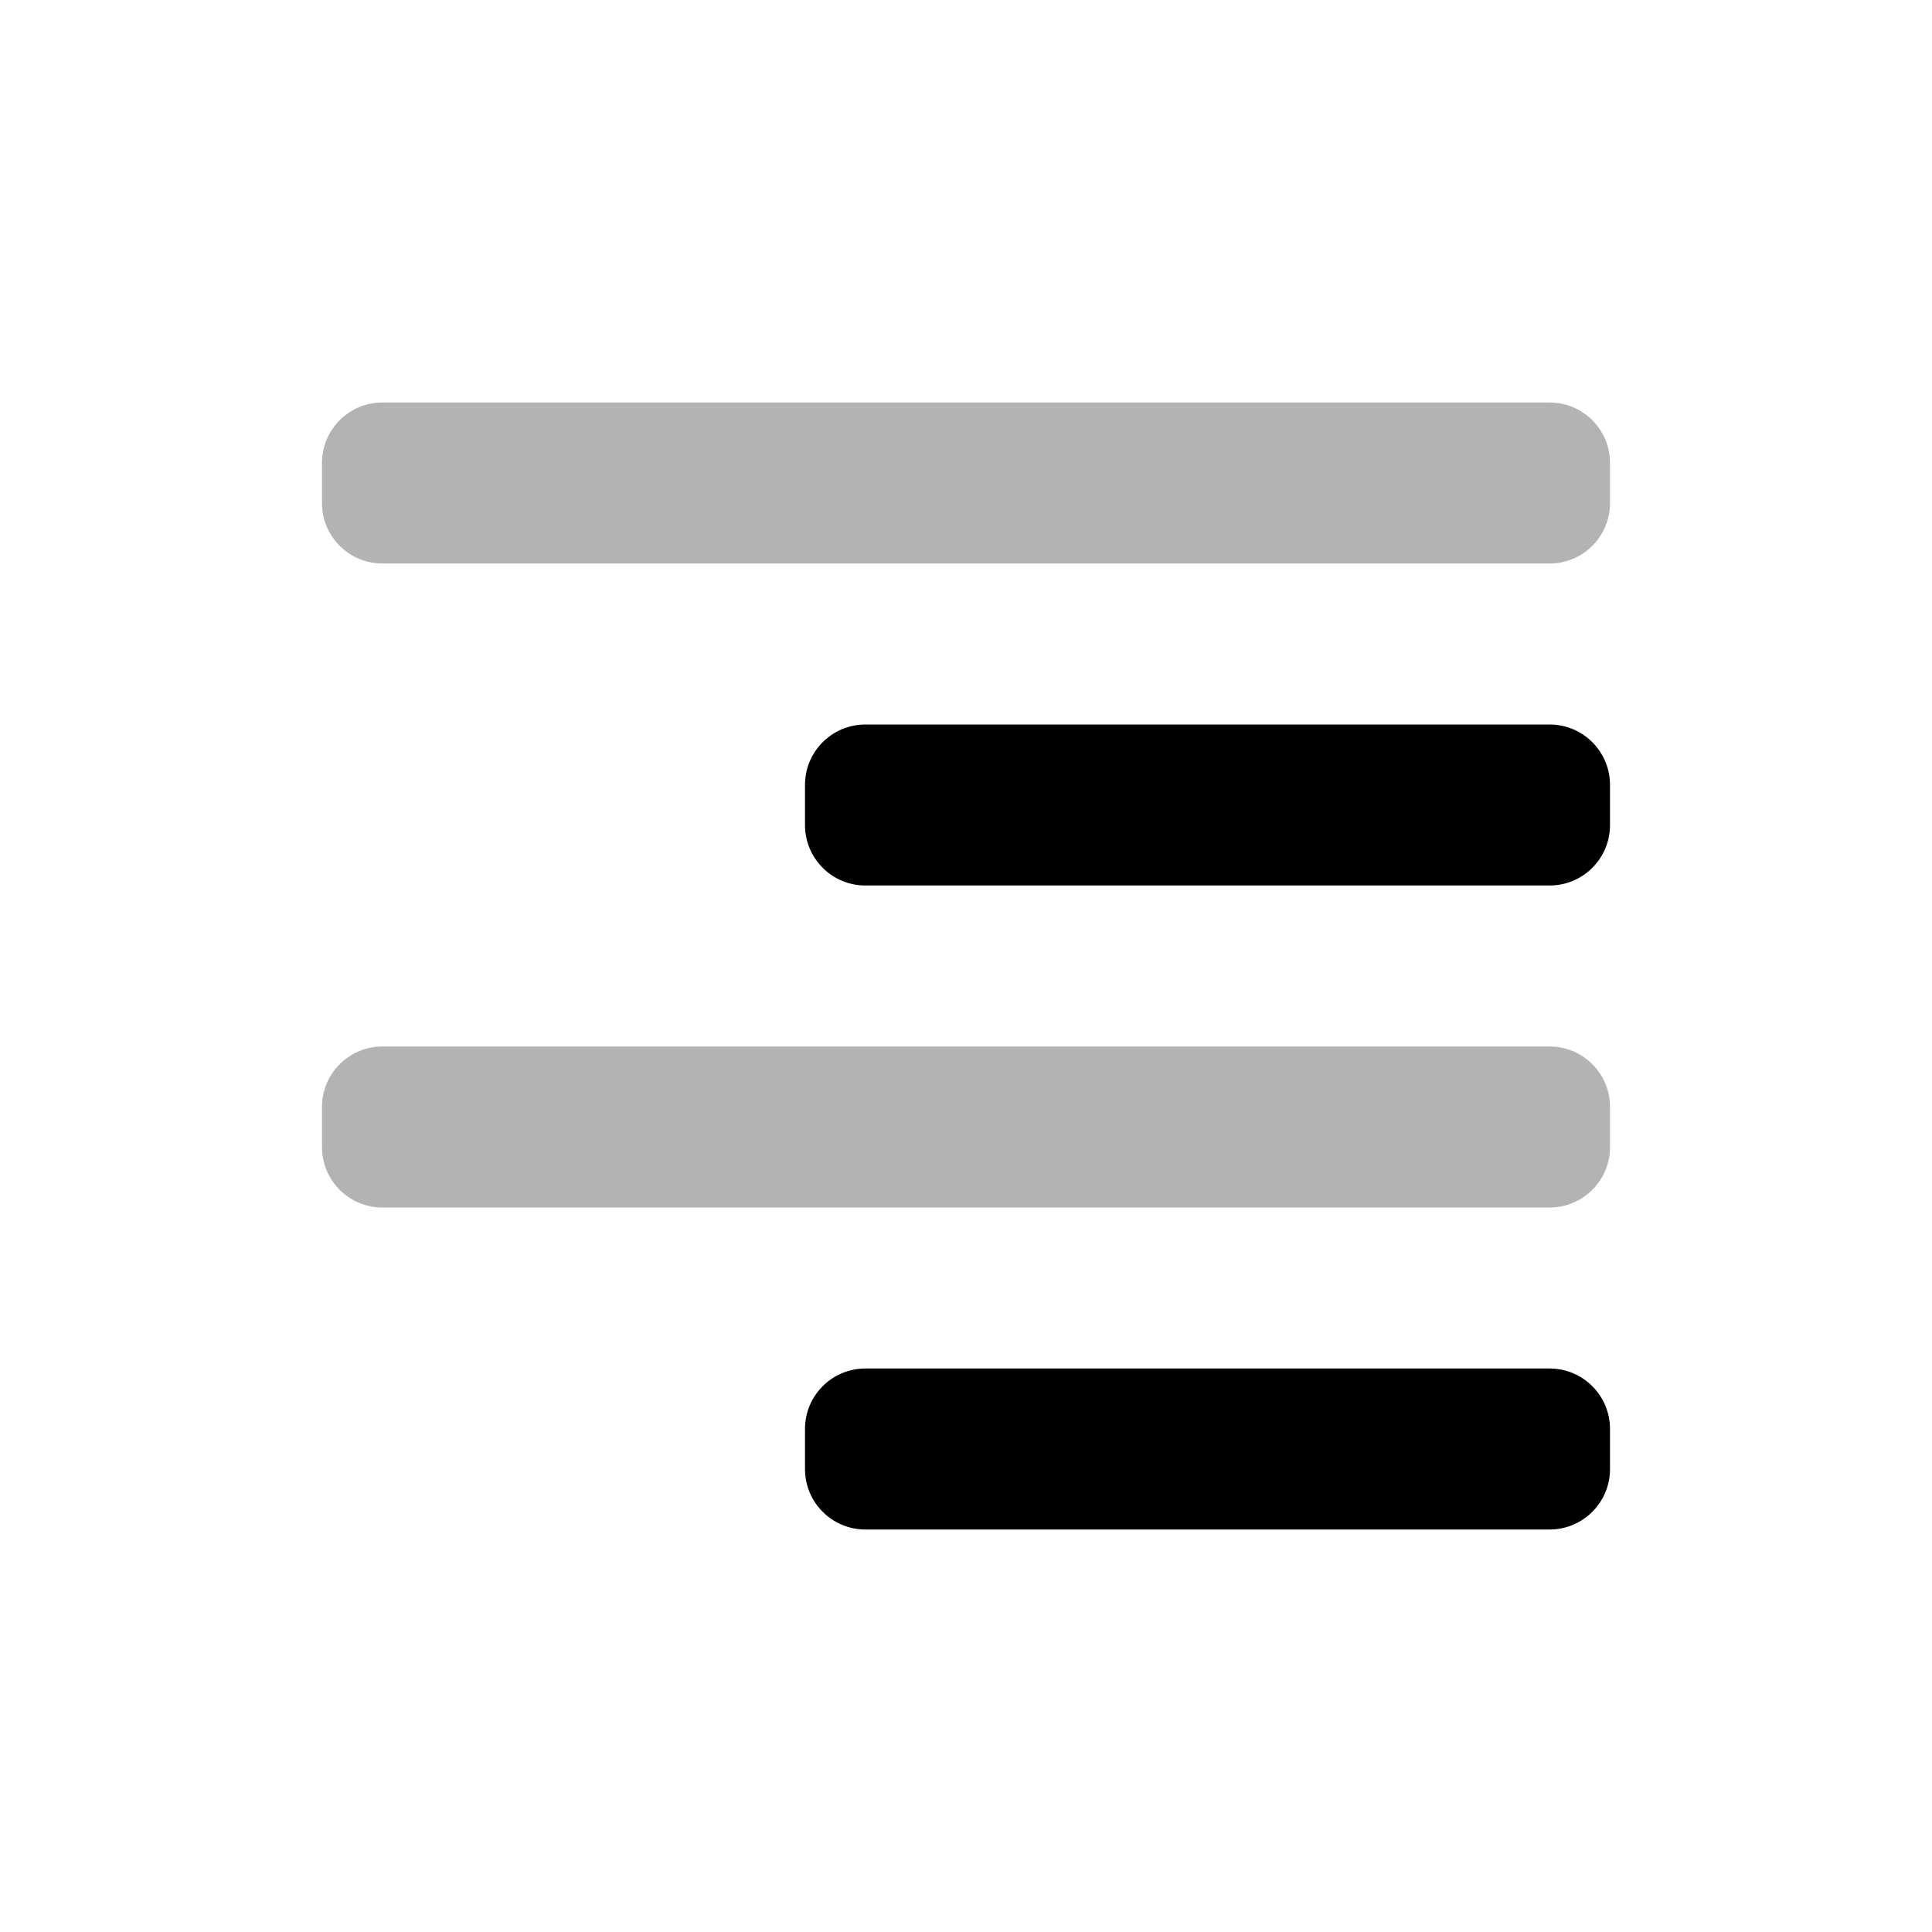 <svg width="48" height="48" viewBox="0 0 48 48" fill="none" xmlns="http://www.w3.org/2000/svg">
<path opacity="0.3" fill-rule="evenodd" clip-rule="evenodd" d="M9.5 10C8.672 10 8 10.672 8 11.5V12.5C8 13.328 8.672 14 9.5 14H38.5C39.328 14 40 13.328 40 12.5V11.5C40 10.672 39.328 10 38.5 10H9.5ZM9.5 26C8.672 26 8 26.672 8 27.5V28.5C8 29.328 8.672 30 9.5 30H38.5C39.328 30 40 29.328 40 28.5V27.5C40 26.672 39.328 26 38.5 26H9.5Z" fill="black"/>
<path fill-rule="evenodd" clip-rule="evenodd" d="M21.5 18C20.672 18 20 18.672 20 19.5V20.5C20 21.328 20.672 22 21.5 22H38.5C39.328 22 40 21.328 40 20.5V19.5C40 18.672 39.328 18 38.5 18H21.5ZM21.5 34C20.672 34 20 34.672 20 35.5V36.5C20 37.328 20.672 38 21.5 38H38.5C39.328 38 40 37.328 40 36.5V35.5C40 34.672 39.328 34 38.5 34H21.5Z" fill="black"/>
</svg>
